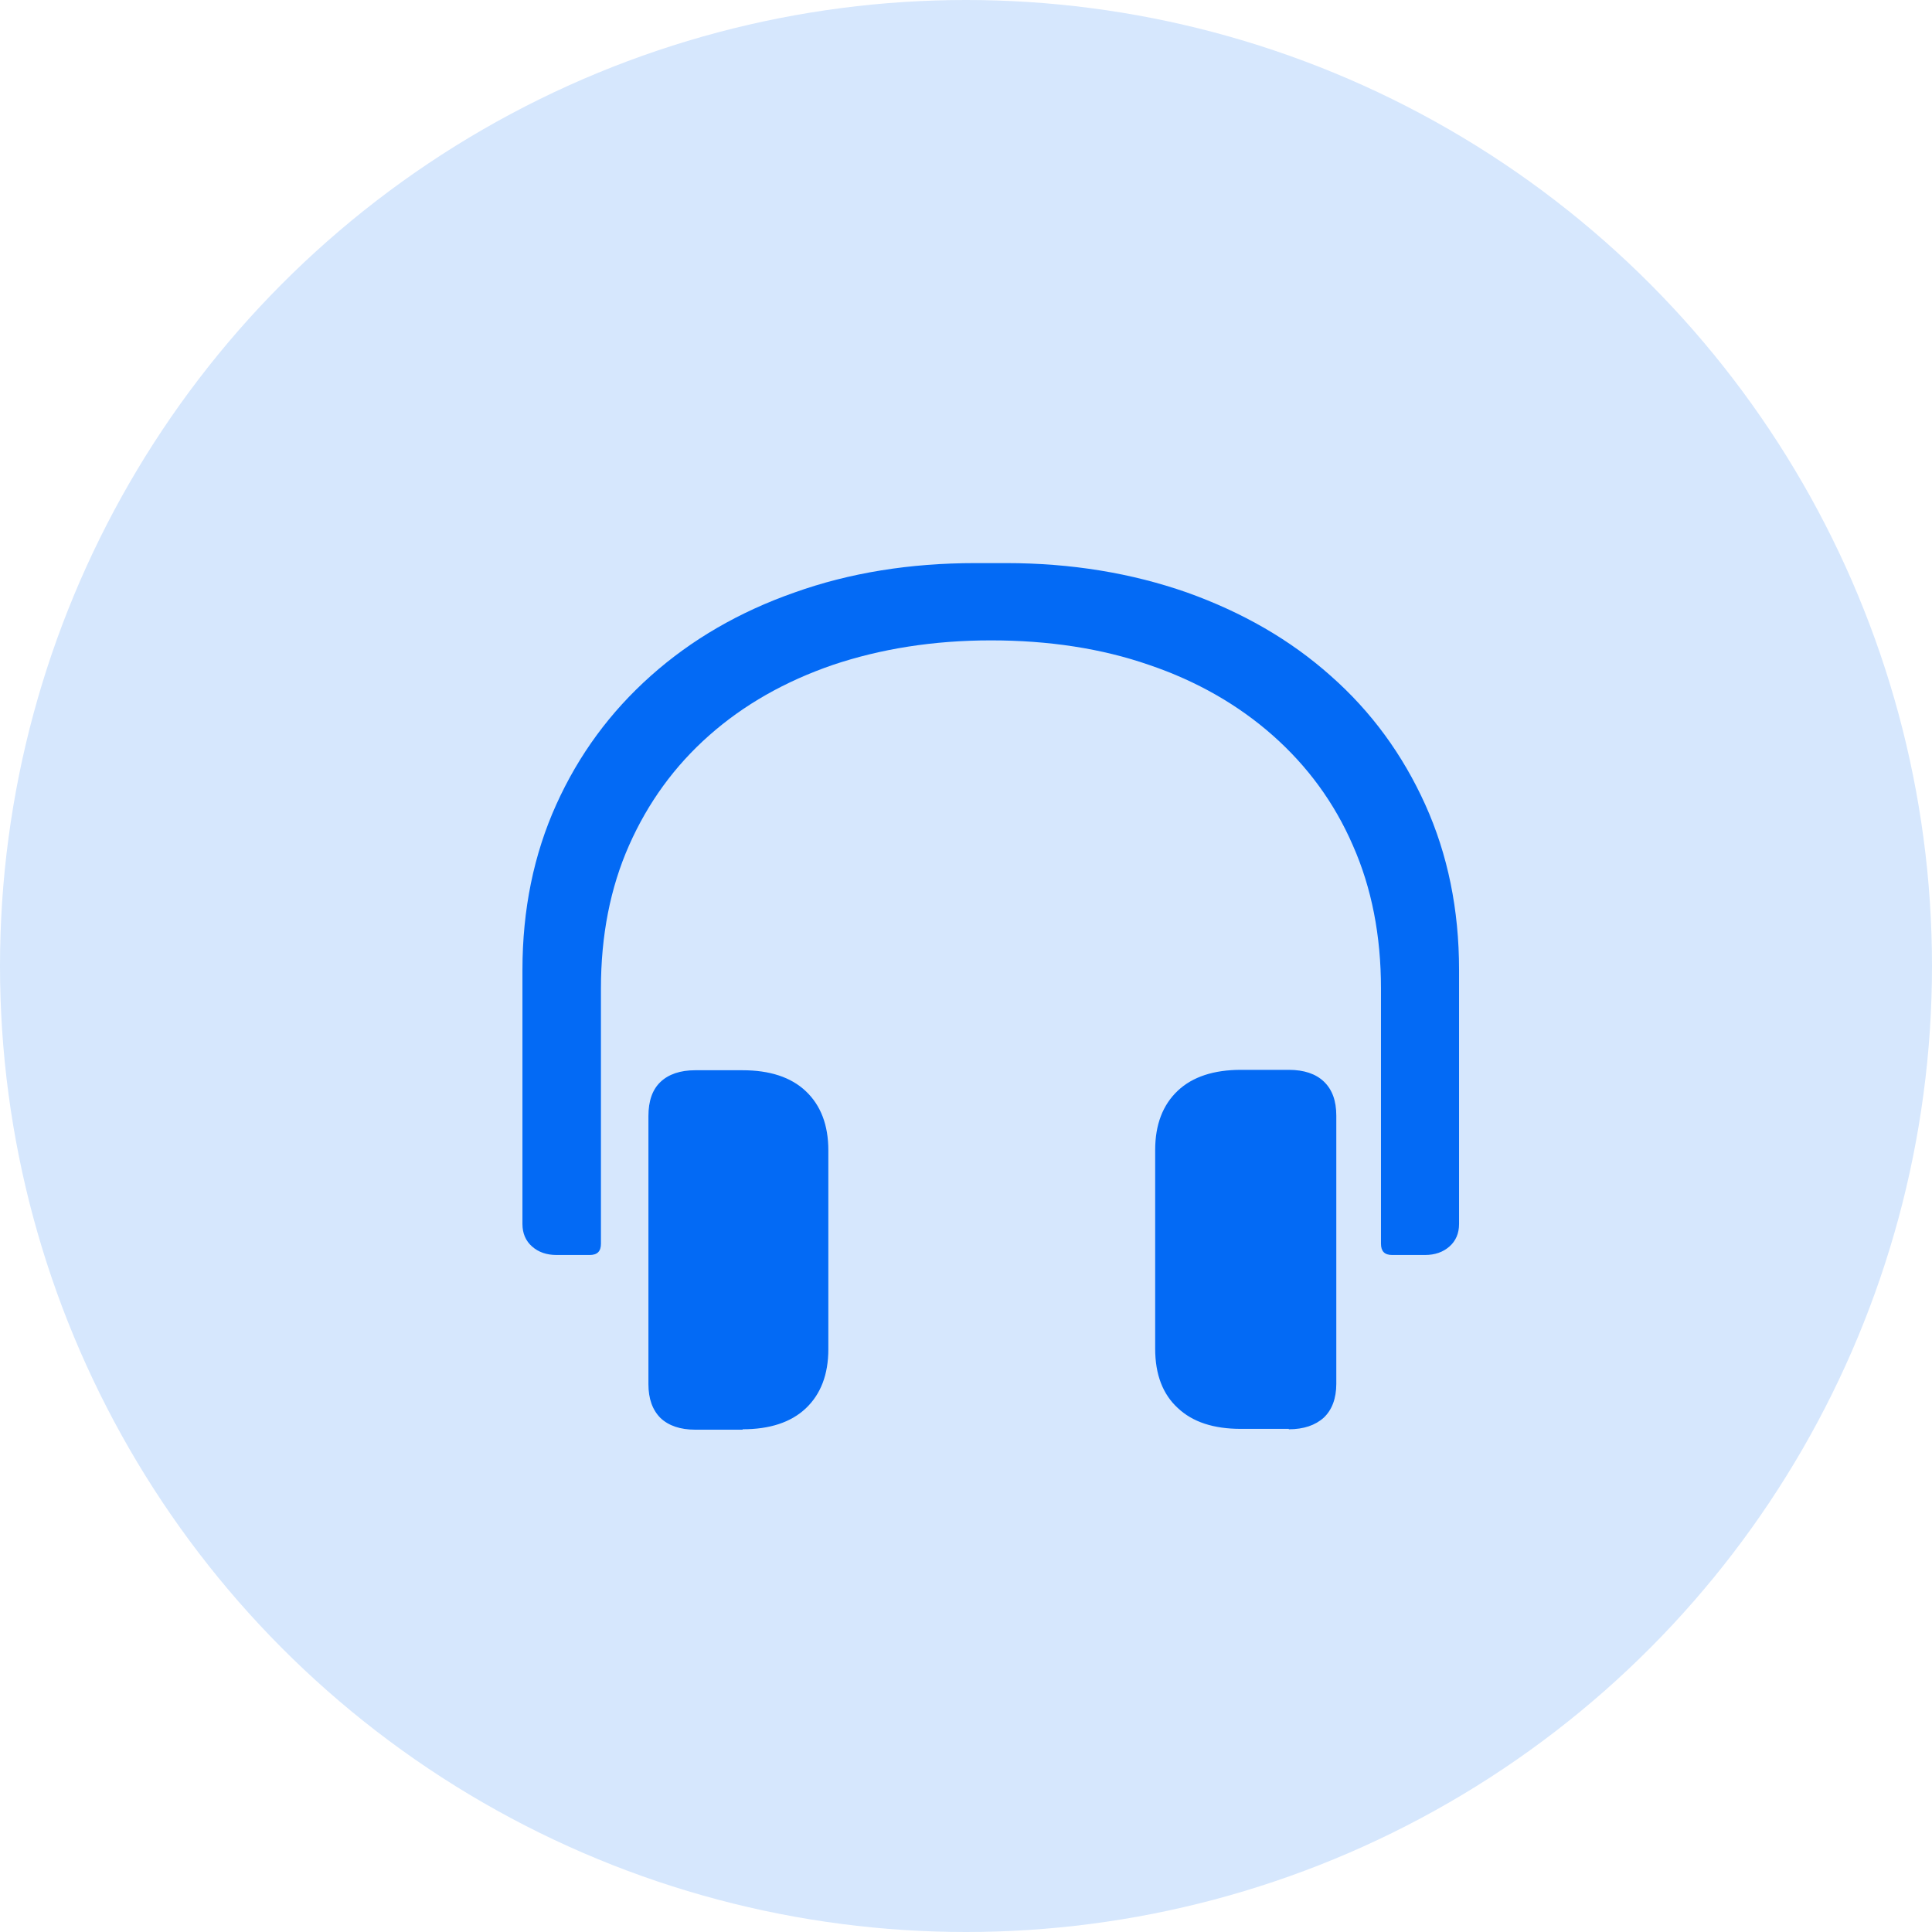 <?xml version="1.0" encoding="UTF-8"?>
<svg width="48px" height="48px" viewBox="0 0 48 48" version="1.1" xmlns="http://www.w3.org/2000/svg" xmlns:xlink="http://www.w3.org/1999/xlink">
    <title>Group 8</title>
    <g id="Page-1" stroke="none" stroke-width="1" fill="none" fill-rule="evenodd">
        <g id="Apple-TV" transform="translate(-887, -4211)">
            <g id="Group-8" transform="translate(887, 4211)">
                <circle id="Oval-Copy-2" fill="#D6E7FD" cx="24" cy="24" r="24"></circle>
                <g id="support" transform="translate(12, 13)" fill="#036AF5" fill-rule="nonzero">
                    <path d="M20.02,22.51 C20.39,22.51 20.68,22.41 20.89,22.22 C21.09,22.03 21.2,21.75 21.2,21.38 L21.2,14.72 C21.2,14.35 21.1,14.07 20.89,13.87 C20.69,13.68 20.4,13.58 20.02,13.58 L18.83,13.58 C18.16,13.58 17.63,13.75 17.26,14.1 C16.89,14.45 16.7,14.94 16.7,15.57 L16.7,20.51 C16.7,21.15 16.89,21.64 17.26,21.98 C17.63,22.33 18.15,22.5 18.83,22.5 L20.02,22.5 L20.02,22.51 Z M6.45,22.51 C7.12,22.51 7.65,22.34 8.02,21.99 C8.39,21.64 8.58,21.15 8.58,20.52 L8.58,15.58 C8.58,14.95 8.39,14.46 8.02,14.11 C7.65,13.76 7.12,13.59 6.45,13.59 L5.27,13.59 C4.9,13.59 4.61,13.69 4.41,13.88 C4.21,14.07 4.11,14.35 4.11,14.73 L4.11,21.39 C4.11,21.75 4.21,22.03 4.41,22.23 C4.61,22.42 4.9,22.52 5.27,22.52 L6.45,22.52 L6.45,22.51 Z M2.65,18.18 C2.84,18.18 2.93,18.09 2.93,17.9 L2.93,11.56 C2.93,10.25 3.16,9.06 3.63,8 C4.1,6.94 4.76,6.03 5.62,5.27 C6.48,4.51 7.5,3.93 8.69,3.52 C9.88,3.12 11.19,2.91 12.62,2.91 C14.05,2.91 15.37,3.11 16.55,3.52 C17.73,3.92 18.76,4.51 19.62,5.27 C20.48,6.03 21.15,6.94 21.61,8 C22.08,9.06 22.31,10.25 22.31,11.56 L22.31,17.9 C22.31,18.09 22.4,18.18 22.59,18.18 L23.4,18.18 C23.65,18.18 23.85,18.11 24.01,17.97 C24.17,17.83 24.25,17.64 24.25,17.41 L24.25,11.1 C24.25,9.6 23.97,8.23 23.41,6.99 C22.85,5.75 22.07,4.68 21.06,3.79 C20.05,2.89 18.86,2.21 17.49,1.72 C16.12,1.24 14.62,0.99 13,0.99 L12.23,0.99 C10.61,0.99 9.11,1.23 7.74,1.72 C6.37,2.2 5.18,2.89 4.17,3.79 C3.16,4.69 2.38,5.75 1.82,6.99 C1.26,8.23 0.98,9.6 0.98,11.1 L0.98,17.41 C0.98,17.64 1.06,17.83 1.22,17.97 C1.38,18.11 1.58,18.18 1.83,18.18 L2.64,18.18 L2.65,18.18 Z" id="Shape"></path>
                </g>
            </g>
        </g>
    </g>
</svg>